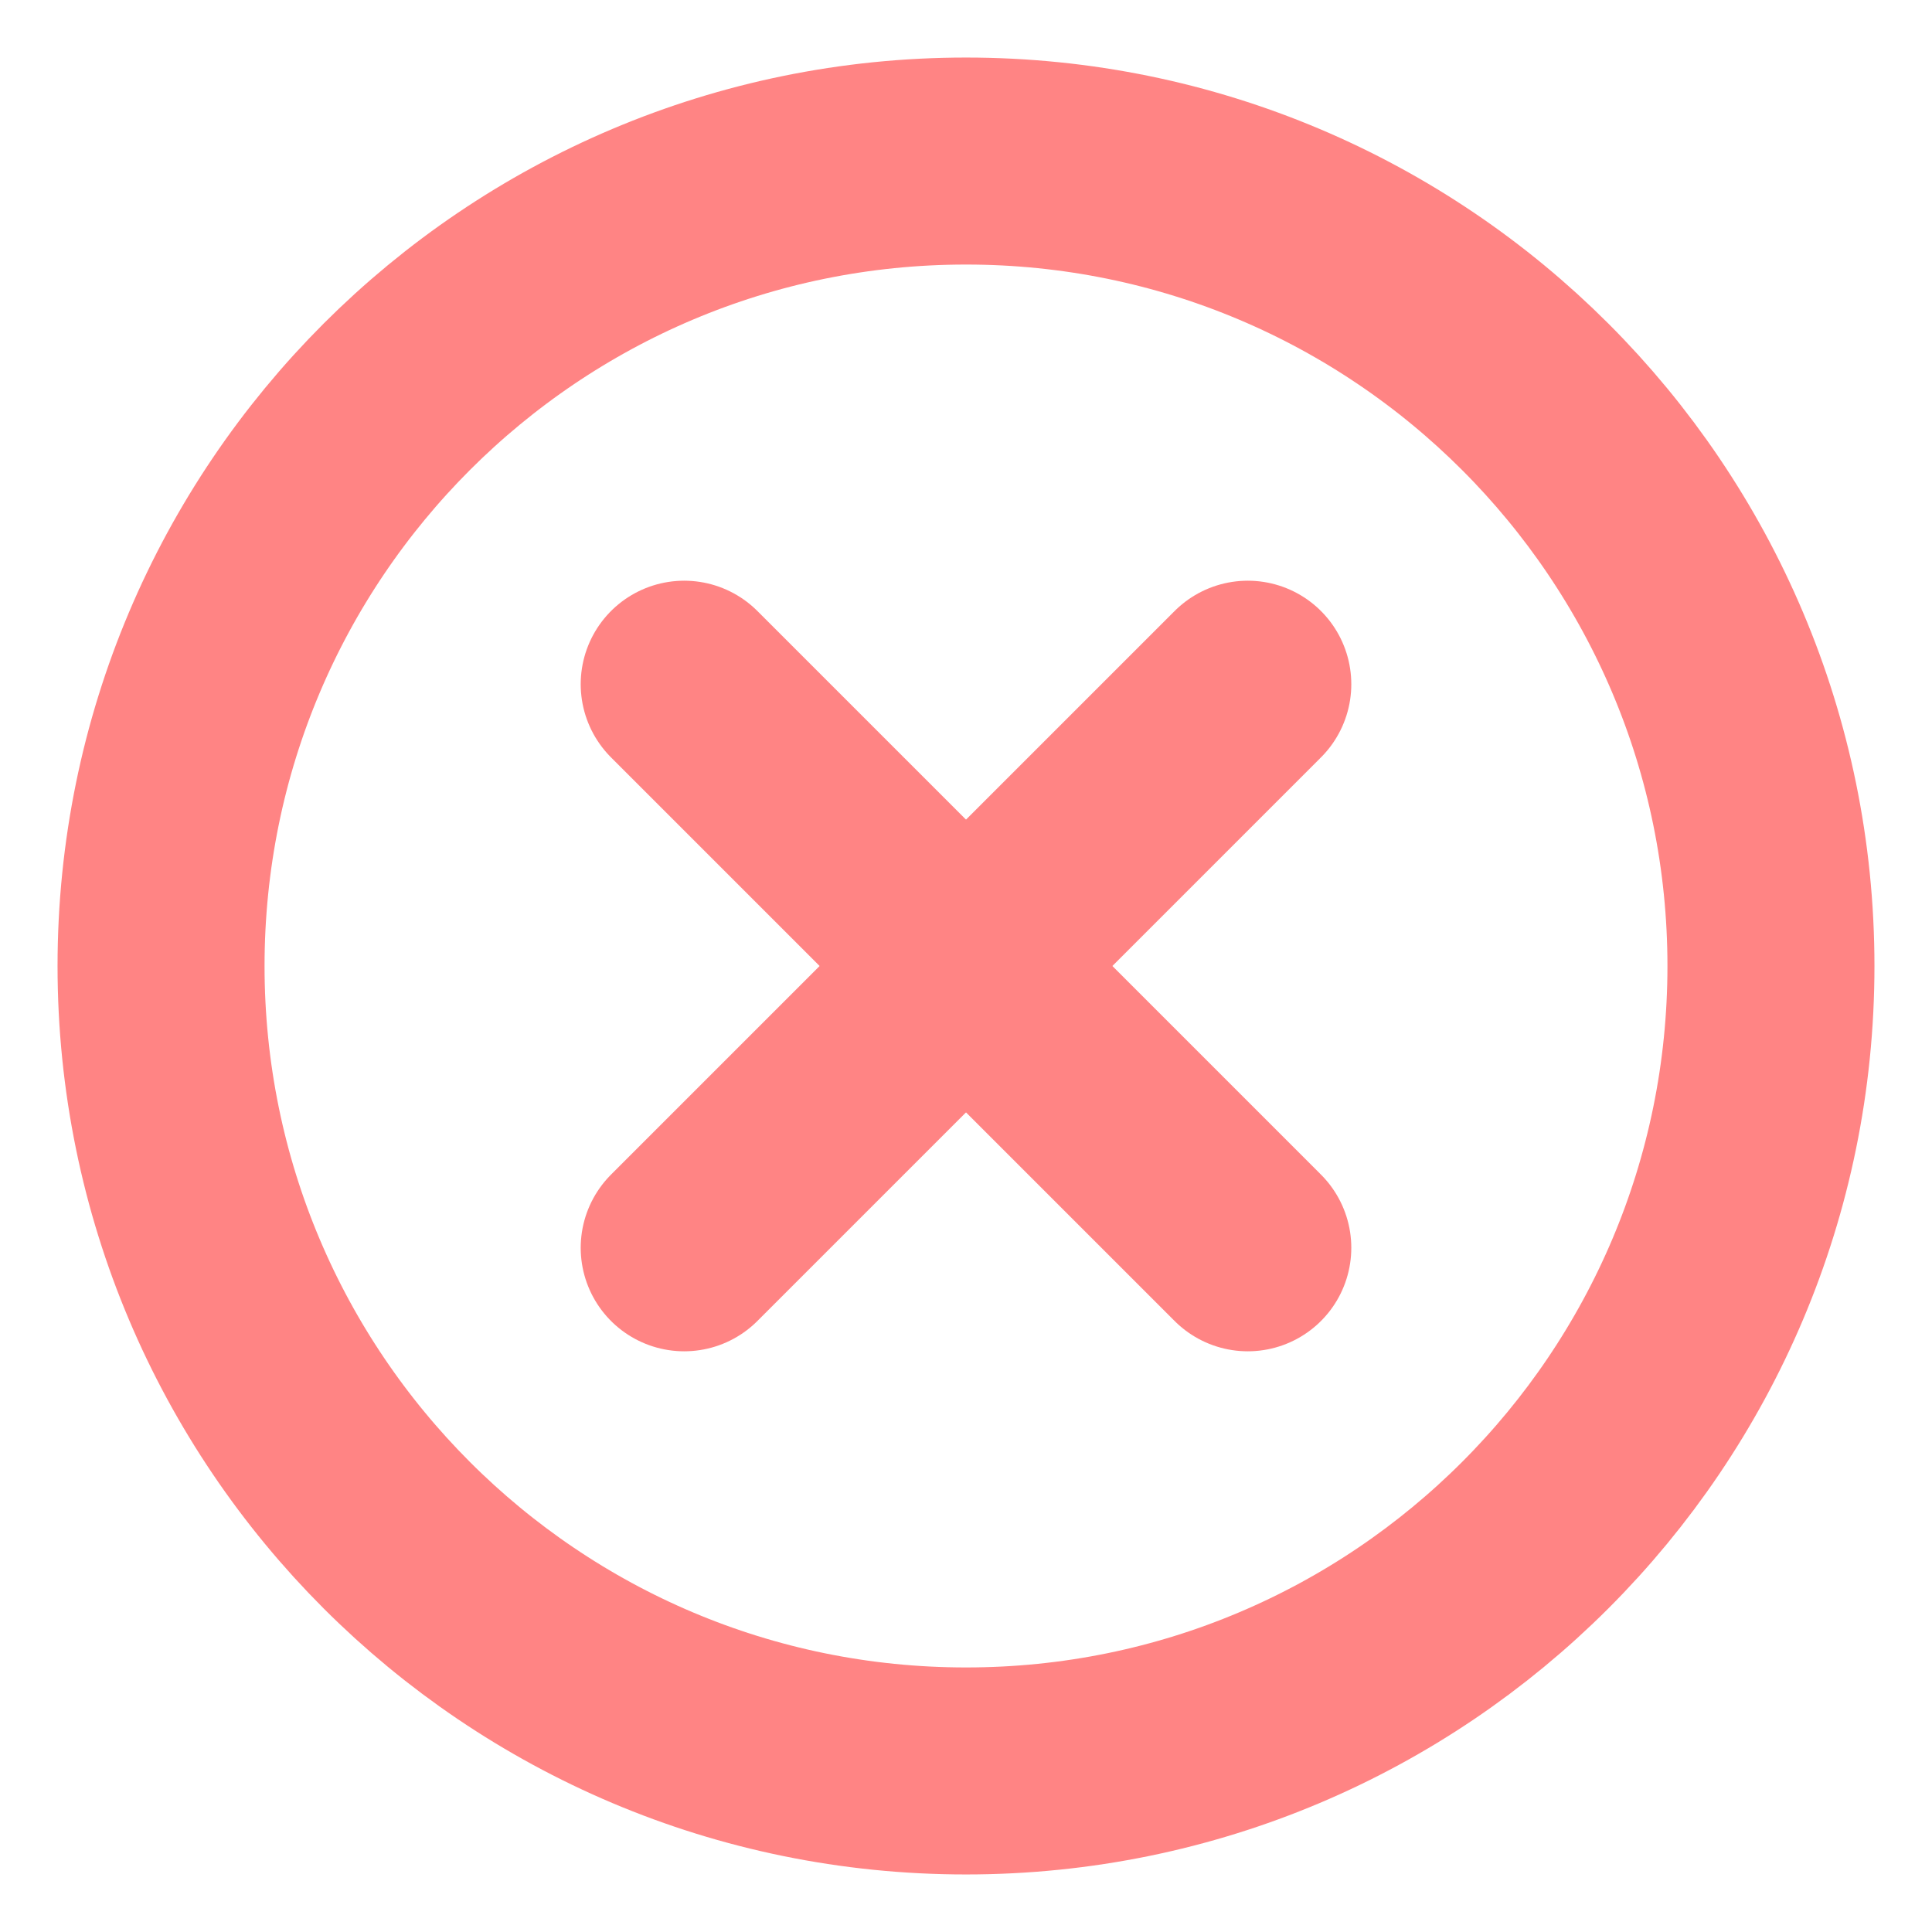 <svg width="14" height="14" viewBox="0 0 14 14" fill="none" xmlns="http://www.w3.org/2000/svg">
<path d="M12.833 7C12.833 3.778 10.222 1.167 7 1.167C3.778 1.167 1.167 3.778 1.167 7C1.167 10.222 3.778 12.833 7 12.833C10.222 12.833 12.833 10.222 12.833 7Z" stroke="#FF8484" stroke-width="1.5"/>
<path d="M9.042 9.042L4.958 4.958" stroke="#FF8484" stroke-width="1.5" stroke-linecap="round"/>
<path d="M9.042 4.958L4.958 9.042" stroke="#FF8484" stroke-width="1.5" stroke-linecap="round"/>
</svg>
